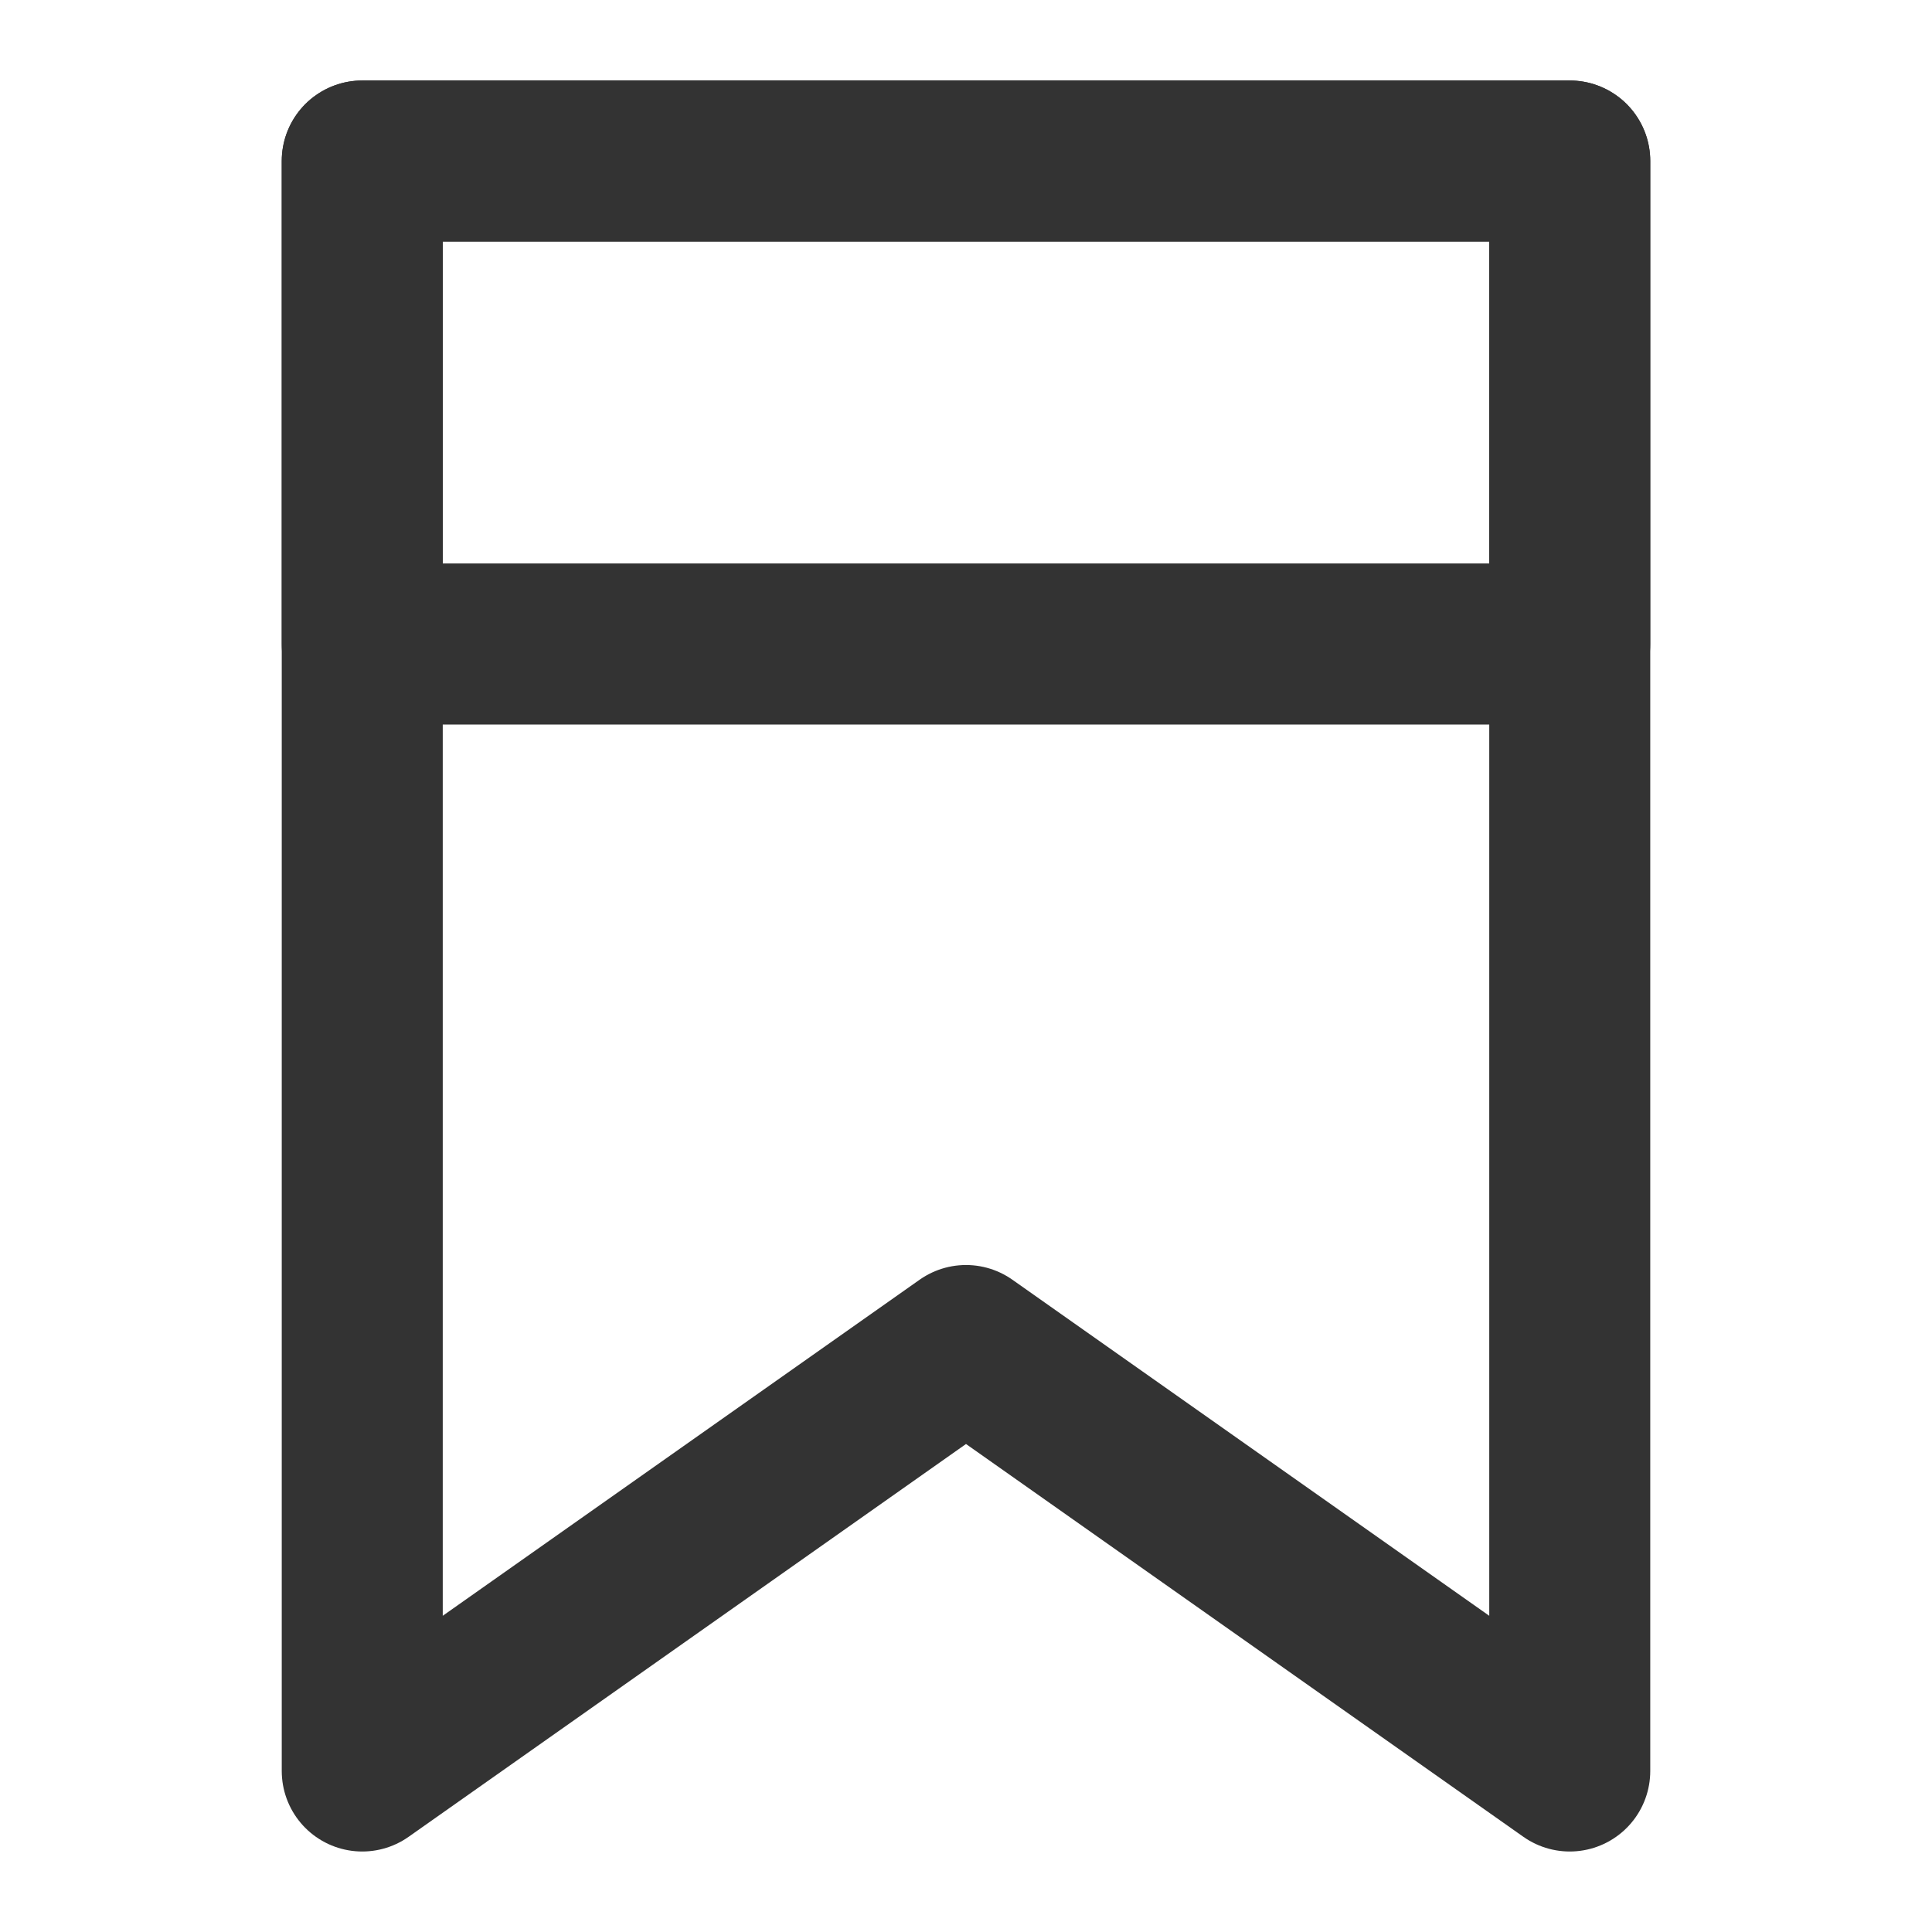 <?xml version="1.0" encoding="UTF-8"?><svg width="24" height="24" viewBox="0 0 48 48" fill="none" xmlns="http://www.w3.org/2000/svg"><path d="M9 4H39V44L24 33.429L9 44V4Z" stroke="#333" stroke-width="4" stroke-linecap="round" stroke-linejoin="round"/><rect x="9" y="4" width="30" height="12" fill="none" stroke="#333" stroke-width="4" stroke-linecap="round" stroke-linejoin="round"/></svg>